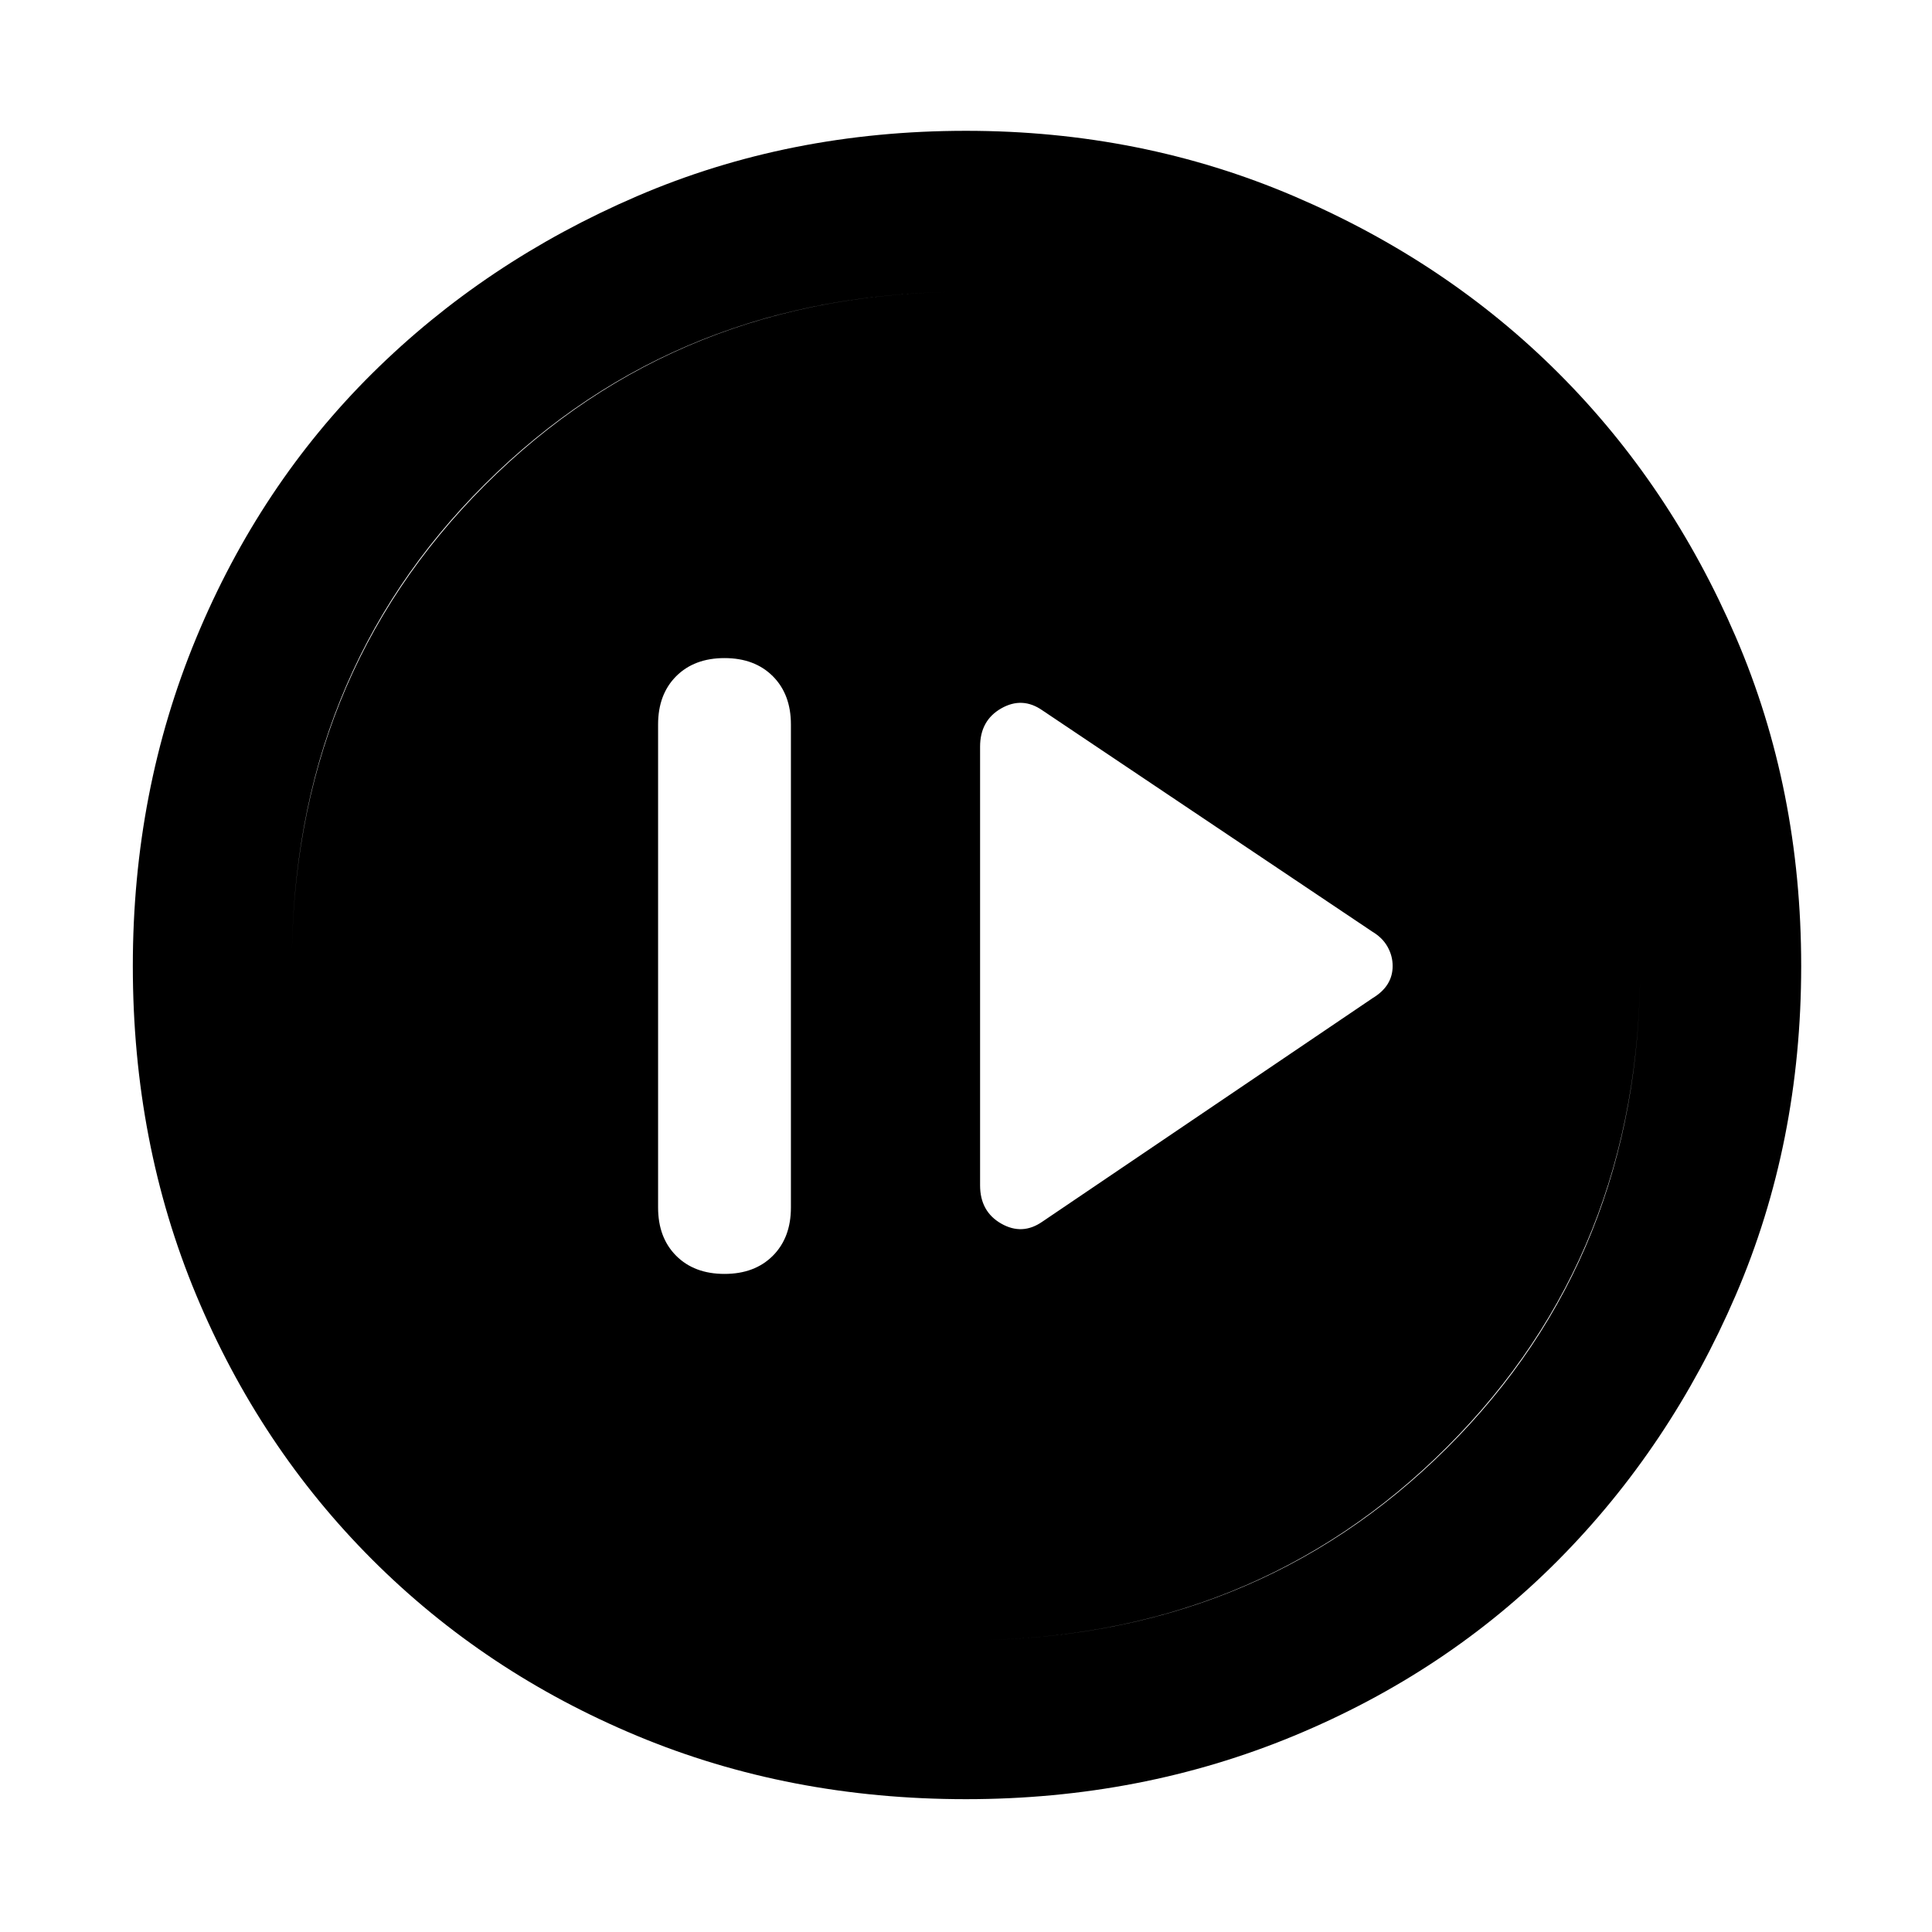 <svg xmlns="http://www.w3.org/2000/svg" width="48" height="48"><path d="m25.9 30.35 8.2-5.55q.25-.15.375-.35.125-.2.125-.45t-.125-.475q-.125-.225-.375-.375l-8.2-5.5q-.5-.35-1.025-.05-.525.3-.525.95v10.9q0 .65.525.95.525.3 1.025-.05zm-7.9 1.3q.75 0 1.2-.45.45-.45.45-1.2V18q0-.75-.45-1.2-.45-.45-1.2-.45t-1.2.45q-.45.45-.45 1.2v12q0 .75.45 1.2.45.45 1.2.45zm6 13.05q-4.4 0-8.175-1.575Q12.05 41.55 9.25 38.75q-2.8-2.8-4.375-6.575Q3.3 28.4 3.3 24q0-4.35 1.575-8.15 1.575-3.8 4.375-6.575 2.8-2.775 6.575-4.4Q19.6 3.25 24 3.25q4.35 0 8.15 1.625 3.8 1.625 6.575 4.4 2.775 2.775 4.4 6.55Q44.75 19.6 44.75 24t-1.625 8.175q-1.625 3.775-4.4 6.575-2.775 2.8-6.575 4.375Q28.35 44.7 24 44.7zm0-3.95q7.15 0 11.95-4.775Q40.75 31.2 40.75 24q0-7.15-4.8-11.95-4.8-4.8-11.95-4.8-7.15 0-11.95 4.775Q7.25 16.8 7.25 24q0 7.15 4.8 11.95 4.8 4.8 11.95 4.8zm0 0q-7.15 0-11.95-4.775Q7.25 31.2 7.25 24q0-7.15 4.8-11.95 4.8-4.8 11.95-4.8 7.15 0 11.95 4.775Q40.75 16.8 40.75 24q0 7.15-4.8 11.95-4.8 4.8-11.95 4.8z"/></svg>